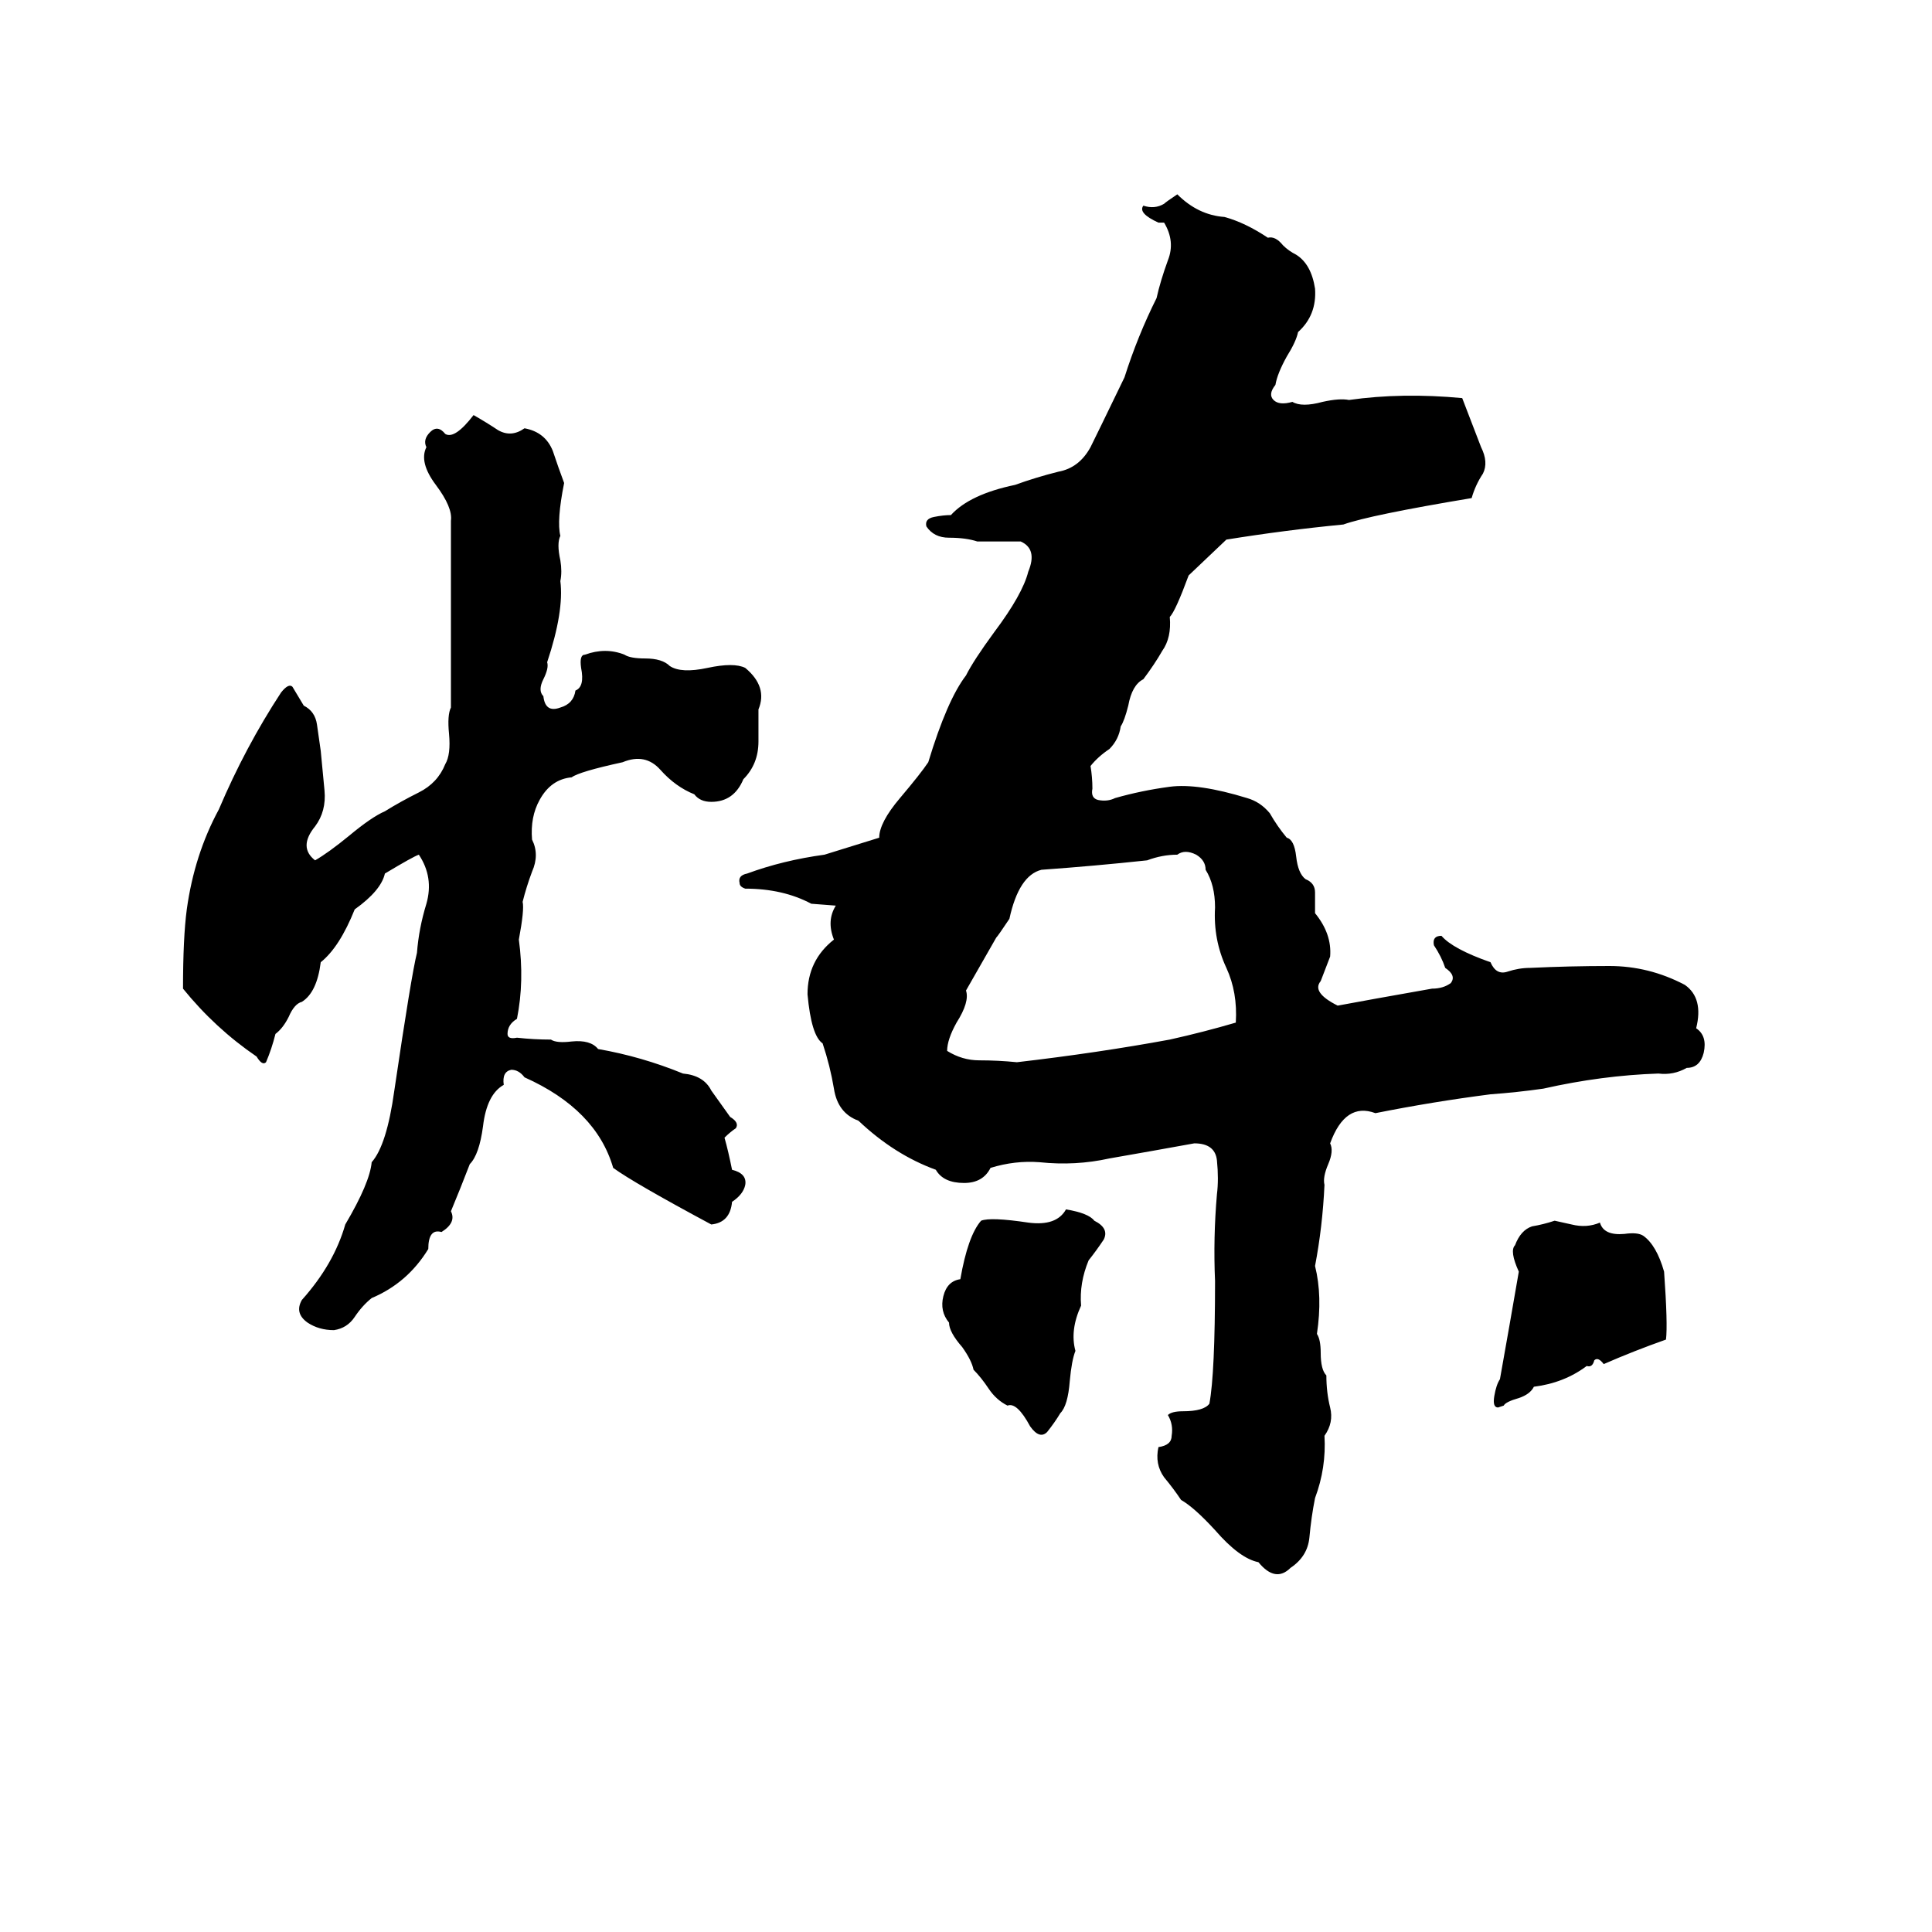 <svg xmlns="http://www.w3.org/2000/svg" viewBox="0 -800 1024 1024">
	<path fill="#000000" d="M700 -280Q695 -274 709 -267Q725 -270 759 -276Q765 -276 769 -279Q772 -283 766 -287Q764 -293 760 -299Q759 -304 764 -304Q770 -297 790 -290Q793 -283 799 -285Q805 -287 811 -287Q832 -288 853 -288Q874 -288 893 -278Q903 -271 899 -255Q905 -251 903 -242Q901 -234 894 -234Q887 -230 879 -231Q849 -230 818 -223Q804 -221 790 -220Q759 -216 729 -210Q713 -216 705 -194Q707 -190 704 -183Q701 -176 702 -172Q701 -150 697 -129Q701 -113 698 -93Q700 -90 700 -83Q700 -74 703 -71Q703 -62 705 -54Q707 -46 702 -39Q703 -22 697 -6Q695 4 694 15Q693 25 684 31Q676 39 667 28Q657 26 644 11Q633 -1 626 -5Q622 -11 617 -17Q612 -24 614 -33Q621 -34 621 -39Q622 -45 619 -50Q621 -52 627 -52Q638 -52 641 -56Q644 -72 644 -121Q643 -144 645 -167Q646 -175 645 -185Q644 -194 633 -194Q611 -190 588 -186Q570 -182 551 -184Q538 -185 525 -181Q521 -173 511 -173Q500 -173 496 -180Q474 -188 455 -206Q444 -210 442 -223Q440 -235 436 -247Q430 -251 428 -273Q428 -291 442 -302Q438 -312 443 -320L430 -321Q415 -329 395 -329Q392 -330 392 -332Q391 -336 396 -337Q415 -344 437 -347L466 -356Q466 -364 477 -377Q488 -390 492 -396Q502 -429 512 -442Q516 -450 527 -465Q542 -485 545 -497Q550 -509 541 -513Q530 -513 518 -513Q512 -515 503 -515Q495 -515 491 -521Q490 -525 495 -526Q500 -527 504 -527Q514 -538 538 -543Q549 -547 561 -550Q572 -552 578 -563Q581 -569 596 -600Q603 -622 613 -642Q615 -651 619 -662Q623 -672 617 -682Q616 -682 614 -682Q603 -687 606 -691Q612 -689 617 -692Q618 -693 624 -697Q635 -686 649 -685Q660 -682 672 -674Q676 -675 680 -670Q683 -667 687 -665Q695 -660 697 -647Q698 -633 688 -624Q687 -619 682 -611Q677 -602 676 -596Q672 -591 675 -588Q678 -585 685 -587Q690 -584 701 -587Q710 -589 715 -588Q743 -592 775 -589L785 -563Q789 -555 786 -549Q782 -543 780 -536Q726 -527 712 -522Q681 -519 650 -514L630 -495Q623 -476 620 -473Q621 -462 616 -455Q612 -448 606 -440Q600 -437 598 -426Q596 -418 594 -415Q593 -408 588 -403Q582 -399 578 -394Q579 -388 579 -382Q578 -377 582 -376Q587 -375 591 -377Q605 -381 620 -383Q635 -385 661 -377Q668 -375 673 -369Q677 -362 682 -356Q686 -355 687 -346Q688 -337 692 -334Q697 -332 697 -327Q697 -322 697 -316Q706 -305 705 -293ZM655 -258Q656 -274 650 -287Q643 -302 644 -319Q644 -331 639 -339Q639 -344 634 -347Q628 -350 624 -347Q616 -347 608 -344Q580 -341 552 -339Q540 -336 535 -313Q529 -304 528 -303L512 -275Q514 -269 507 -258Q502 -249 502 -243Q510 -238 519 -238Q529 -238 539 -237Q582 -242 620 -249Q638 -253 655 -258ZM824 -153L833 -151Q841 -149 848 -152Q850 -145 861 -146Q868 -147 871 -145Q878 -140 882 -126Q884 -98 883 -90Q866 -84 850 -77Q847 -81 845 -79Q844 -75 841 -76Q829 -67 813 -65Q811 -61 805 -59Q798 -57 797 -55L794 -54Q791 -54 792 -60Q793 -66 795 -69Q800 -97 805 -126Q800 -137 803 -140Q806 -148 812 -150Q818 -151 824 -153ZM565 -159Q577 -157 580 -153Q588 -149 585 -143Q581 -137 577 -132Q572 -120 573 -108Q567 -95 570 -84Q568 -79 567 -68Q566 -55 562 -51Q559 -46 555 -41Q551 -37 546 -44Q539 -57 534 -55Q528 -58 524 -64Q520 -70 516 -74Q515 -79 510 -86Q503 -94 503 -99Q498 -105 500 -113Q502 -121 509 -122Q513 -145 520 -153Q525 -155 545 -152Q560 -150 565 -159ZM251 -580Q258 -576 264 -572Q271 -568 278 -573Q289 -571 293 -561Q296 -552 299 -544Q295 -524 297 -516Q295 -512 297 -503Q298 -497 297 -492Q299 -476 290 -449Q291 -446 288 -440Q285 -434 288 -431Q289 -422 297 -425Q304 -427 305 -434Q310 -436 308 -446Q307 -453 310 -453Q321 -457 331 -453Q334 -451 342 -451Q351 -451 355 -447Q361 -443 375 -446Q389 -449 395 -446Q407 -436 402 -424Q402 -415 402 -407Q402 -395 394 -387Q389 -375 377 -375Q371 -375 368 -379Q358 -383 350 -392Q342 -401 330 -396Q307 -391 303 -388Q292 -387 286 -376Q281 -367 282 -355Q286 -347 282 -338Q279 -330 277 -322Q278 -318 275 -302Q278 -280 274 -260Q269 -257 269 -252Q269 -249 274 -250Q283 -249 292 -249Q295 -247 303 -248Q313 -249 317 -244Q340 -240 362 -231Q373 -230 377 -222Q382 -215 387 -208Q392 -205 390 -202Q387 -200 384 -197Q386 -190 388 -180Q396 -178 395 -172Q394 -167 388 -163Q387 -152 377 -151Q336 -173 325 -181Q316 -212 278 -229Q275 -233 271 -233Q266 -232 267 -225Q258 -220 256 -203Q254 -188 249 -183Q244 -170 239 -158Q242 -152 234 -147Q227 -149 227 -138Q216 -120 197 -112Q192 -108 188 -102Q184 -96 177 -95Q169 -95 163 -99Q156 -104 160 -111Q177 -130 183 -151Q196 -173 197 -184Q205 -193 209 -222Q218 -283 221 -295Q222 -308 226 -321Q230 -335 222 -347Q219 -346 204 -337Q202 -328 188 -318Q180 -298 170 -290Q168 -274 160 -269Q156 -268 153 -261Q150 -255 146 -252Q144 -244 141 -237Q139 -235 136 -240Q114 -255 97 -276Q97 -303 99 -318Q103 -347 116 -371Q130 -404 149 -433Q153 -438 155 -436Q158 -431 161 -426Q167 -423 168 -416Q169 -409 170 -402Q171 -391 172 -381Q173 -370 167 -362Q158 -351 167 -344Q174 -348 185 -357Q197 -367 204 -370Q212 -375 222 -380Q232 -385 236 -395Q239 -400 238 -411Q237 -421 239 -425Q239 -474 239 -524Q240 -531 231 -543Q222 -555 226 -563Q224 -567 228 -571Q232 -575 236 -570Q241 -567 251 -580Z"/>
</svg>